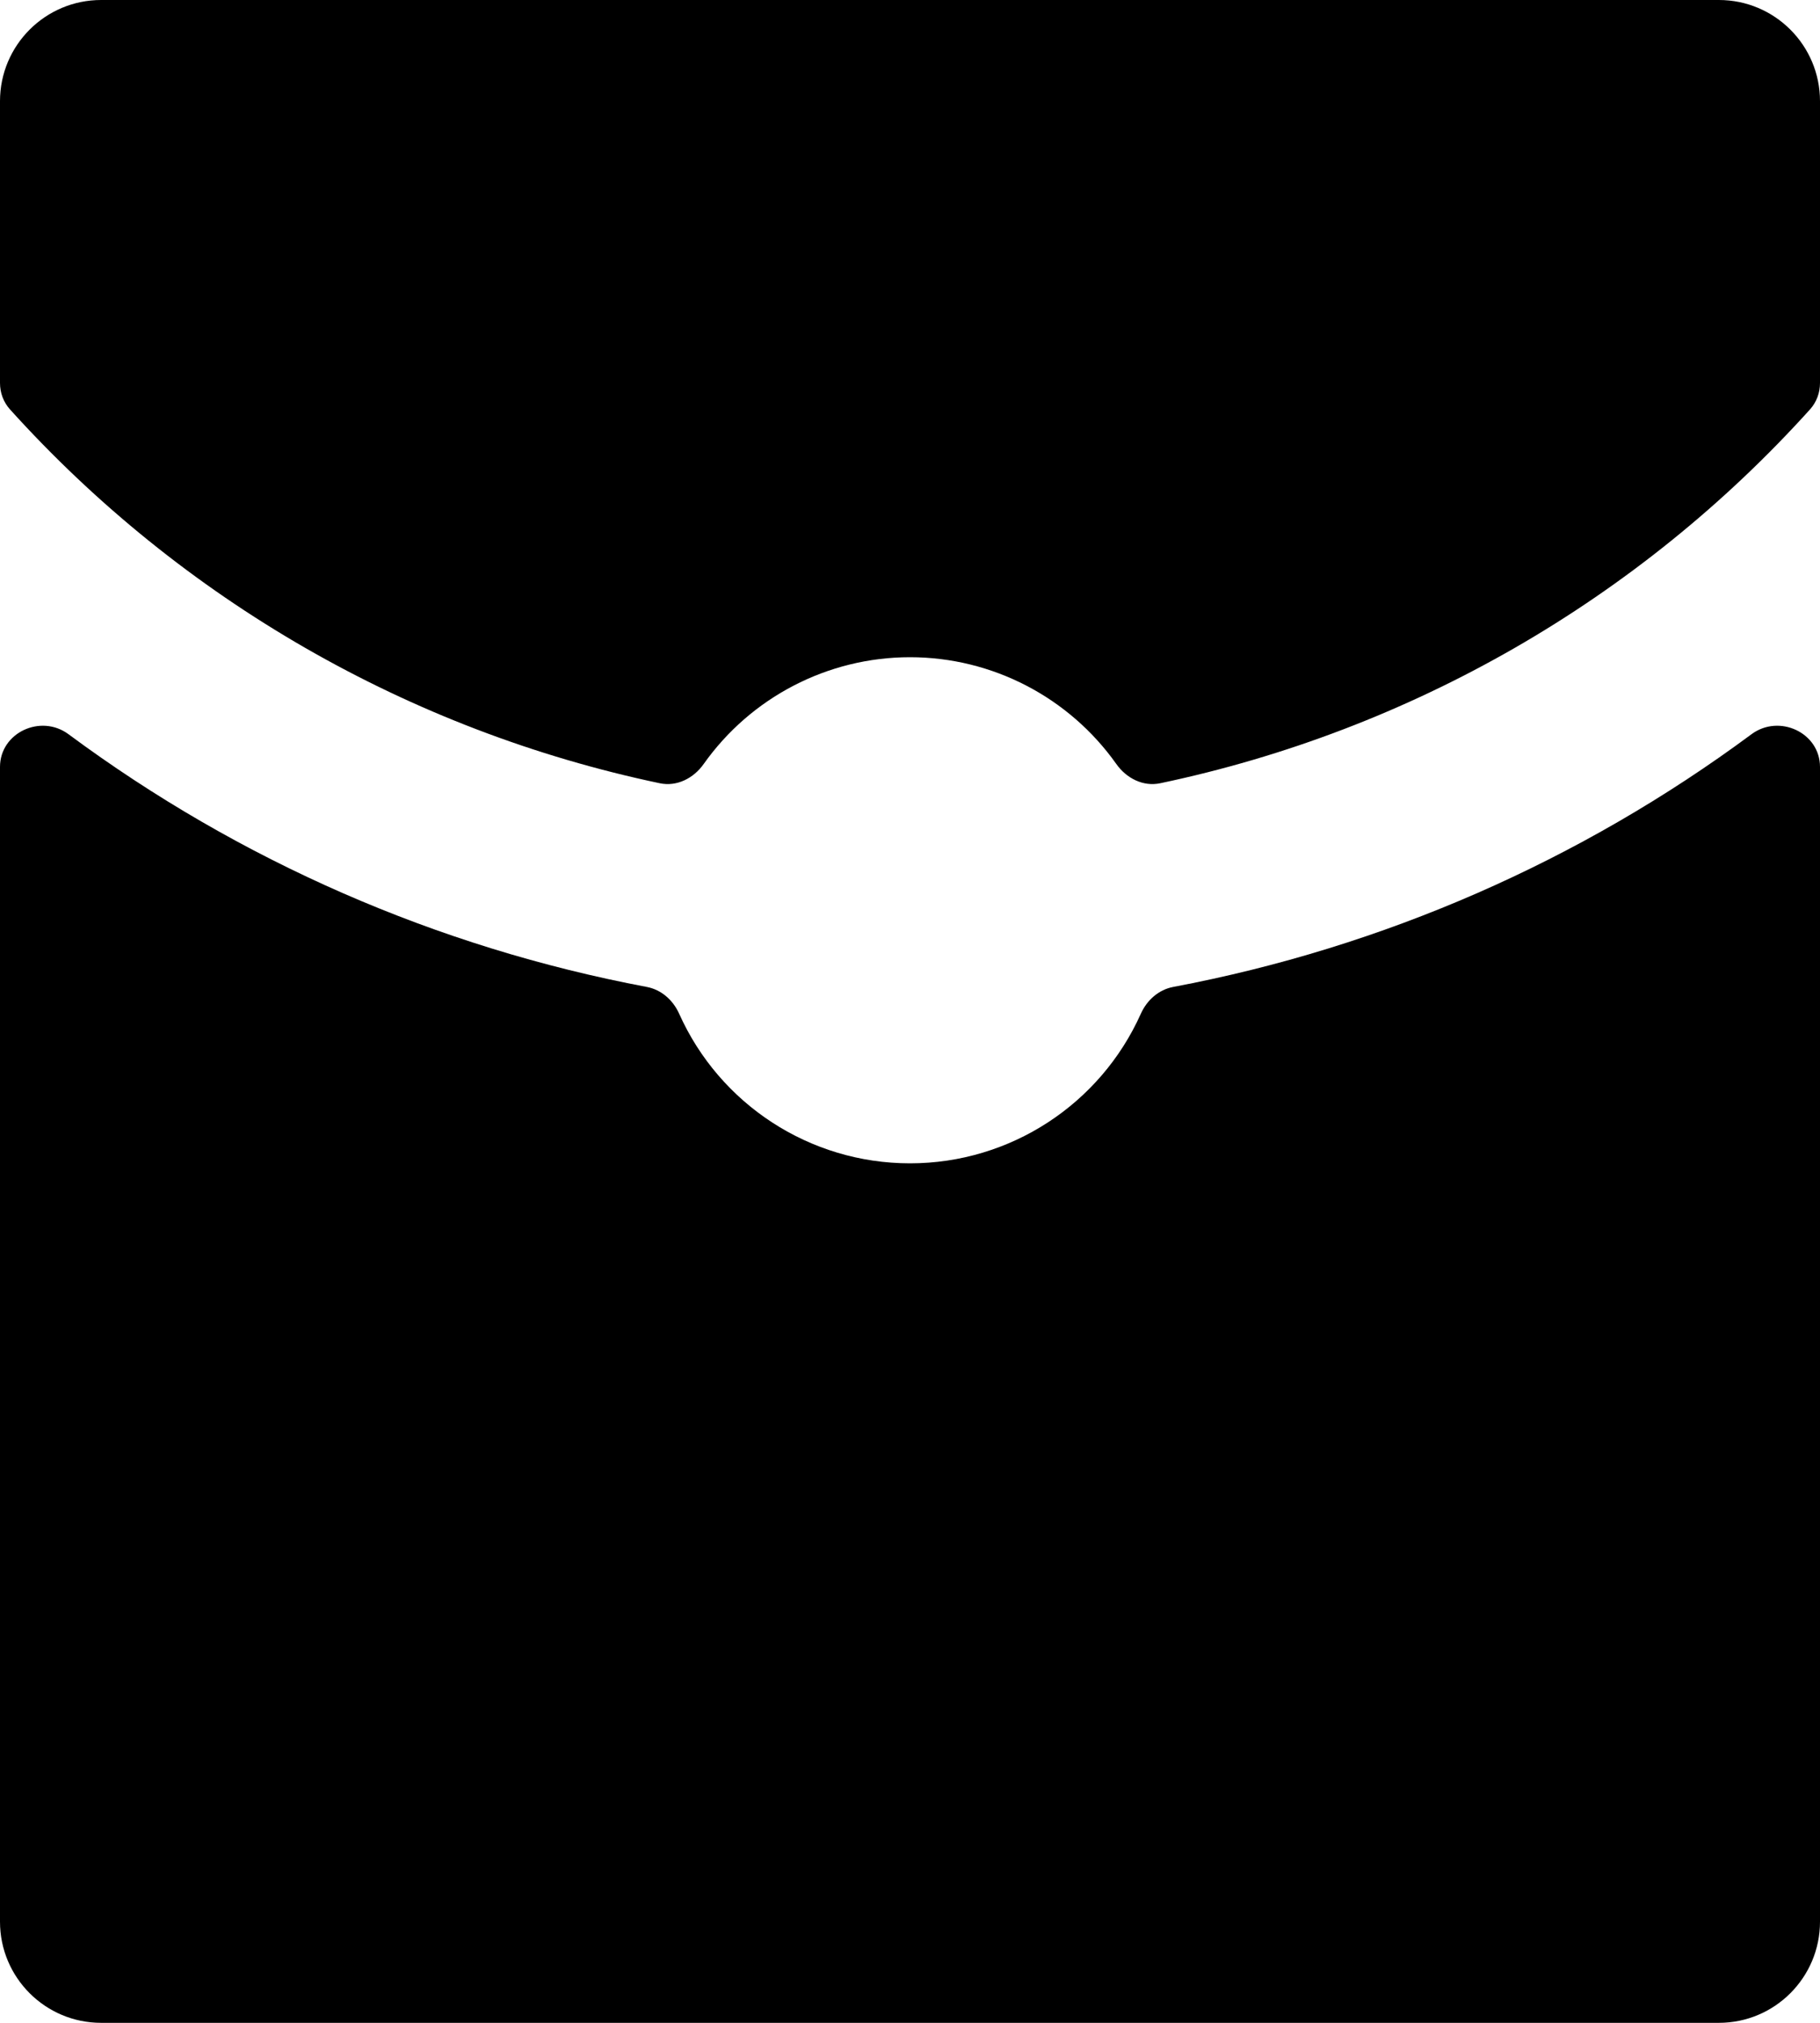 <svg xmlns="http://www.w3.org/2000/svg" xmlns:xlink="http://www.w3.org/1999/xlink" fill="none" version="1.1" width="18" height="20" viewBox="0 0 18 20"><g><path d="M17.902,4.047C16.204,5.929,13.953,7.223,11.475,7.744C11.306,7.78,11.14,7.695,11.04,7.553C10.575,6.897,9.817,6.498,9,6.498C8.183,6.498,7.425,6.897,6.96,7.553C6.86,7.695,6.694,7.78,6.525,7.744C4.047,7.223,1.796,5.929,0.098,4.047C0.033,3.974,0,3.883,0,3.786L0,1C0,0.448,0.448,0,1,0L17,0C17.552,0,18,0.448,18,1L18,3.786C18,3.883,17.967,3.974,17.902,4.047M18,7.583L18,19C18,19.552,17.552,20,17,20L1,20C0.448,20,0,19.552,0,19L0,7.583C0,7.243,0.404,7.057,0.677,7.259C2.368,8.512,4.323,9.367,6.397,9.758C6.541,9.785,6.657,9.889,6.717,10.023C7.117,10.916,8.007,11.502,9,11.502C9.993,11.502,10.883,10.916,11.283,10.023C11.343,9.889,11.459,9.785,11.603,9.758C13.677,9.367,15.632,8.512,17.323,7.259C17.596,7.057,18,7.243,18,7.583" fill="currentColor" fill-opacity="1"/></g></svg>